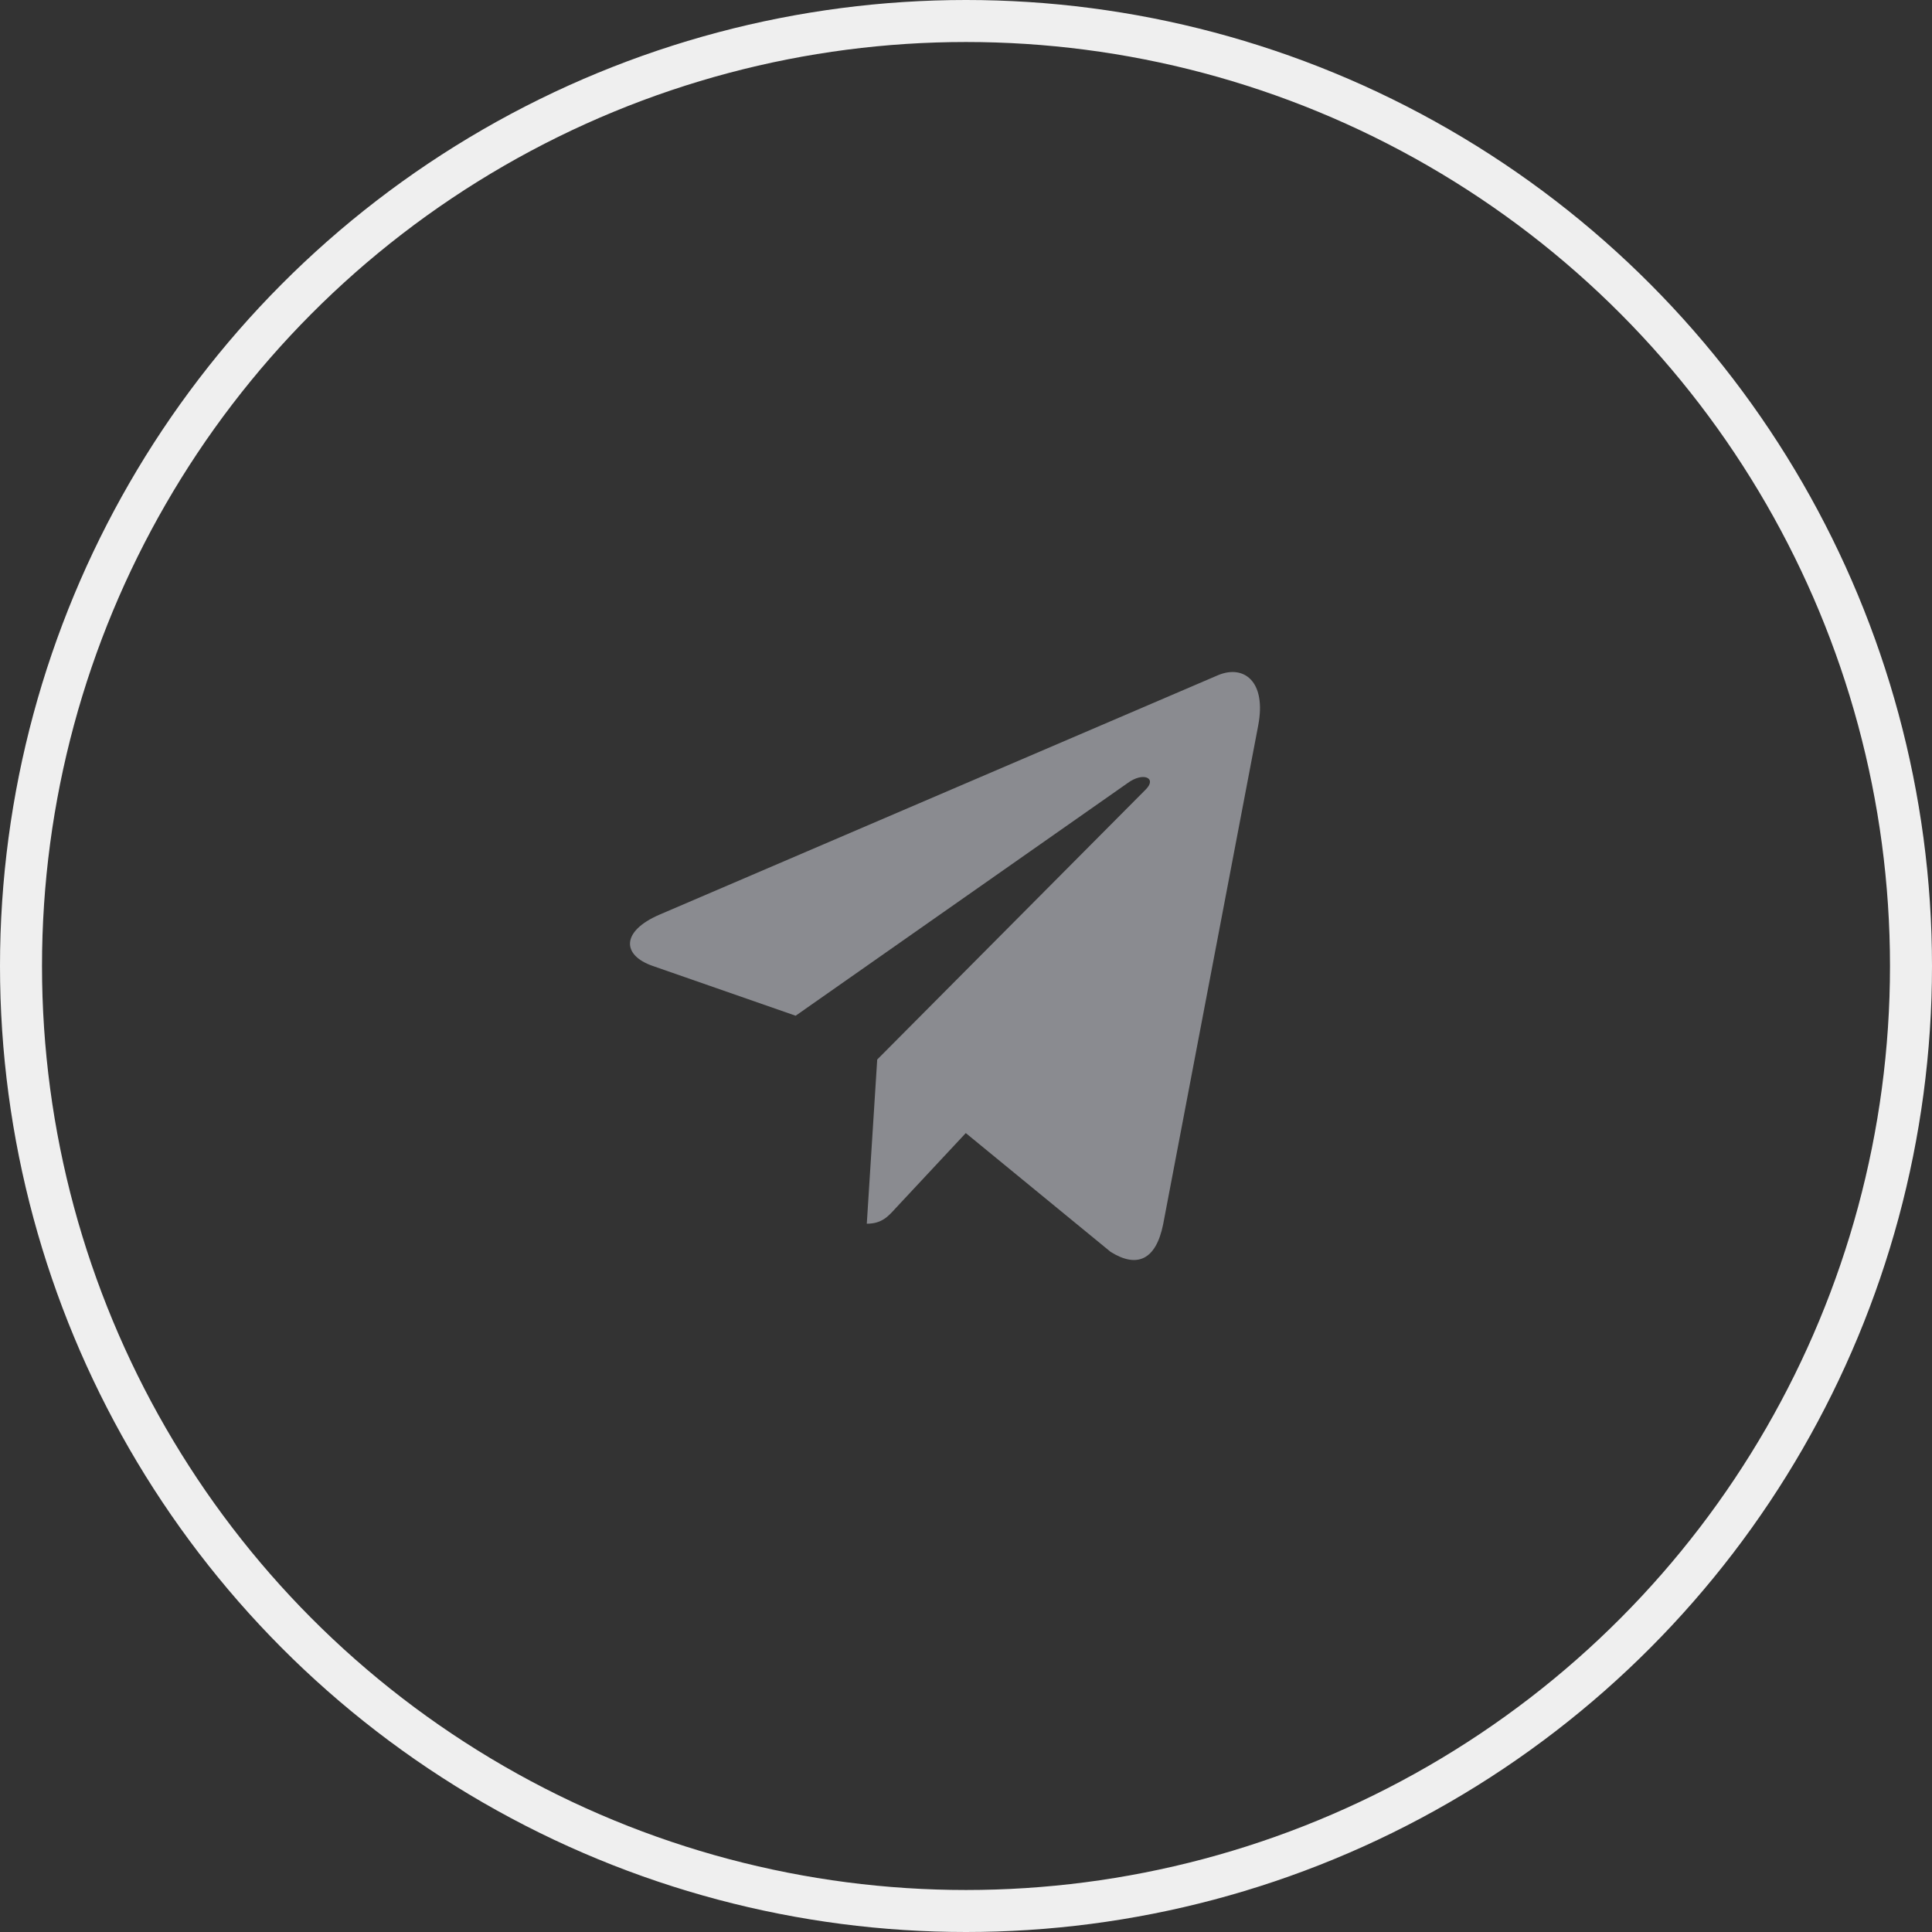 <svg width="46" height="46" viewBox="0 0 46 46" fill="none" xmlns="http://www.w3.org/2000/svg">
<rect x="0" y="0" width="46" height="46" fill="#333333" stroke="none"/>
<circle cx="23" cy="23" r="22.5" stroke="#EFEFEF"/>
<path d="M20.886 25.227L20.638 29.136C20.993 29.136 21.146 28.965 21.331 28.76L22.995 26.978L26.444 29.807C27.077 30.202 27.522 29.994 27.693 29.155L29.957 17.275L29.957 17.274C30.158 16.227 29.619 15.818 29.003 16.075L15.696 21.78C14.788 22.175 14.802 22.742 15.542 22.999L18.944 24.184L26.846 18.646C27.218 18.37 27.556 18.523 27.278 18.799L20.886 25.227Z" fill="#8A8B90"/>
</svg>

